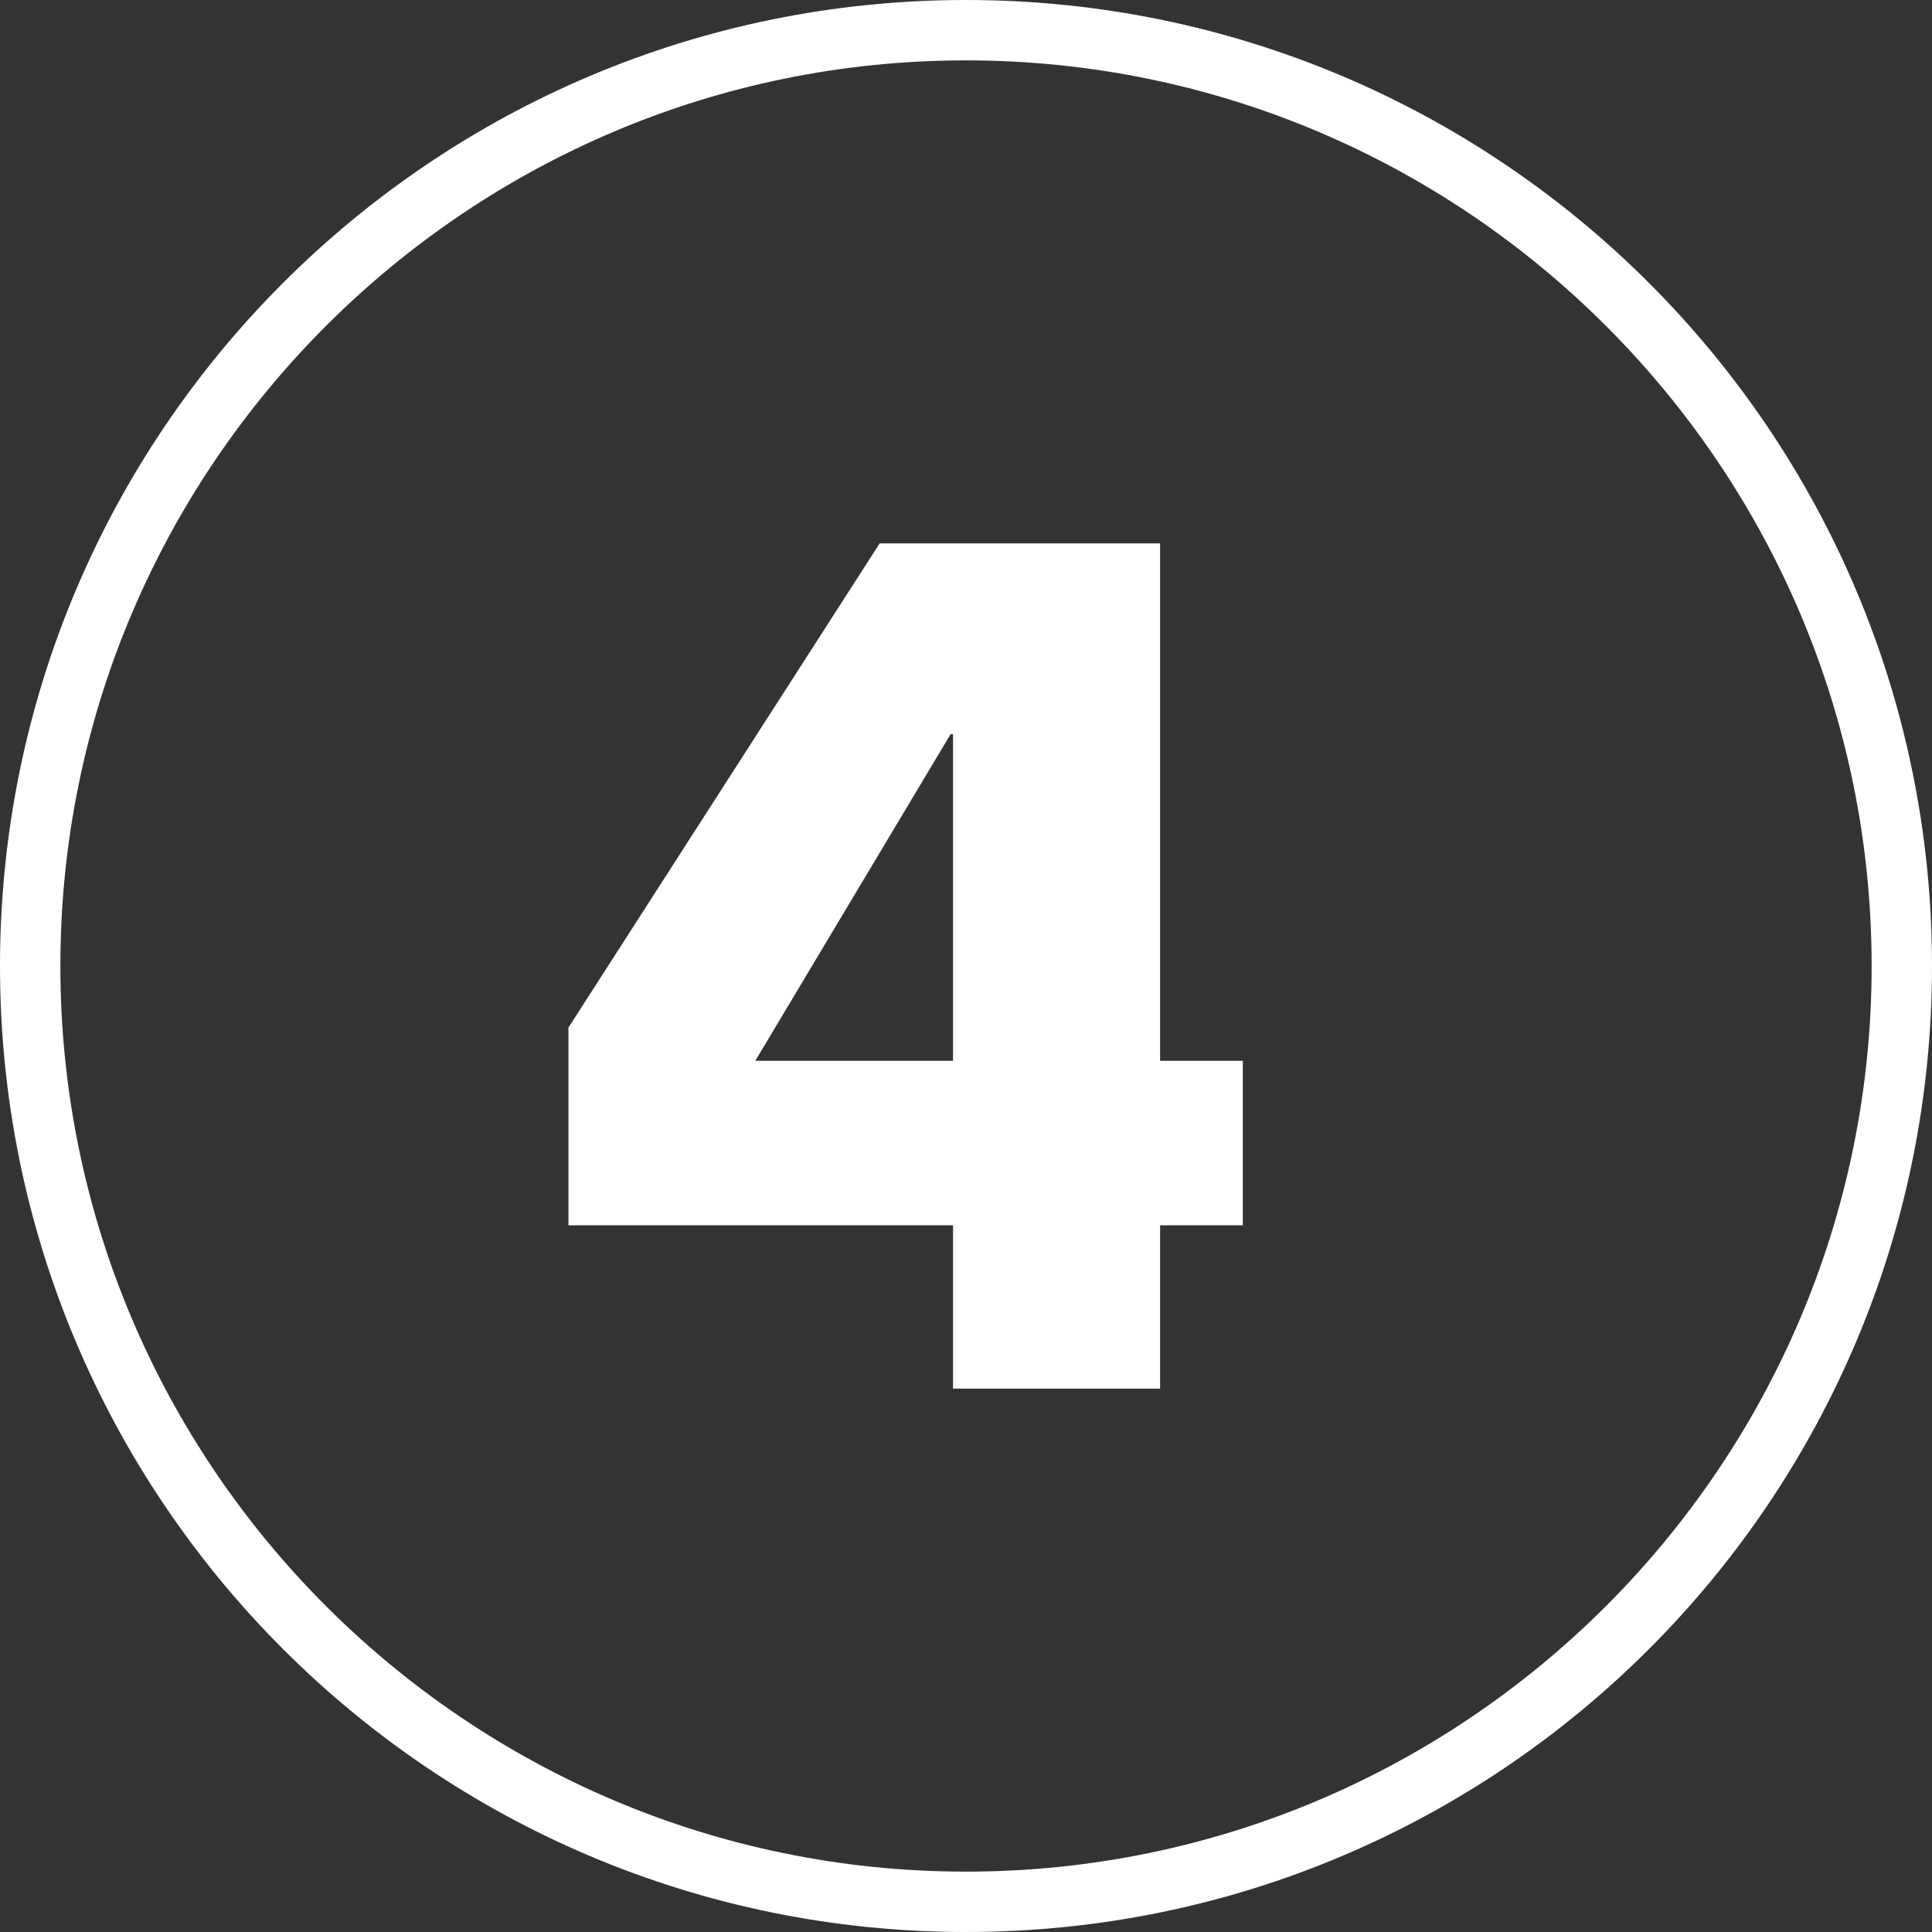 <?xml version="1.0" encoding="UTF-8"?><svg id="uuid-c0f7ffc4-fbcd-4c09-a203-8c92691e2779" xmlns="http://www.w3.org/2000/svg" viewBox="0 0 64 64"><rect x="0" y="0" width="64" height="64" fill="#333333" stroke="none"/><g id="uuid-1dfdc2a9-e629-428a-9c67-da9d70577337"><g id="uuid-de71fad0-1160-40b2-af34-5ee98ba3a625"><path d="m32,0C14.33,0,0,14.33,0,32s14.33,32,32,32,32-14.33,32-32S49.67,0,32,0Zm0,62c-16.54,0-30-13.46-30-30S15.46,2,32,2s30,13.46,30,30-13.46,30-30,30Z" fill="#fff"/><path d="m38.43,18h-9.29l-10.31,16.04v6.55h12.74v5.41h6.86v-5.41h2.74v-5.45h-2.74v-17.14Zm-6.86,17.14h-6.55l6.47-10.82h.08v10.82Z" fill="#fff"/></g></g></svg>